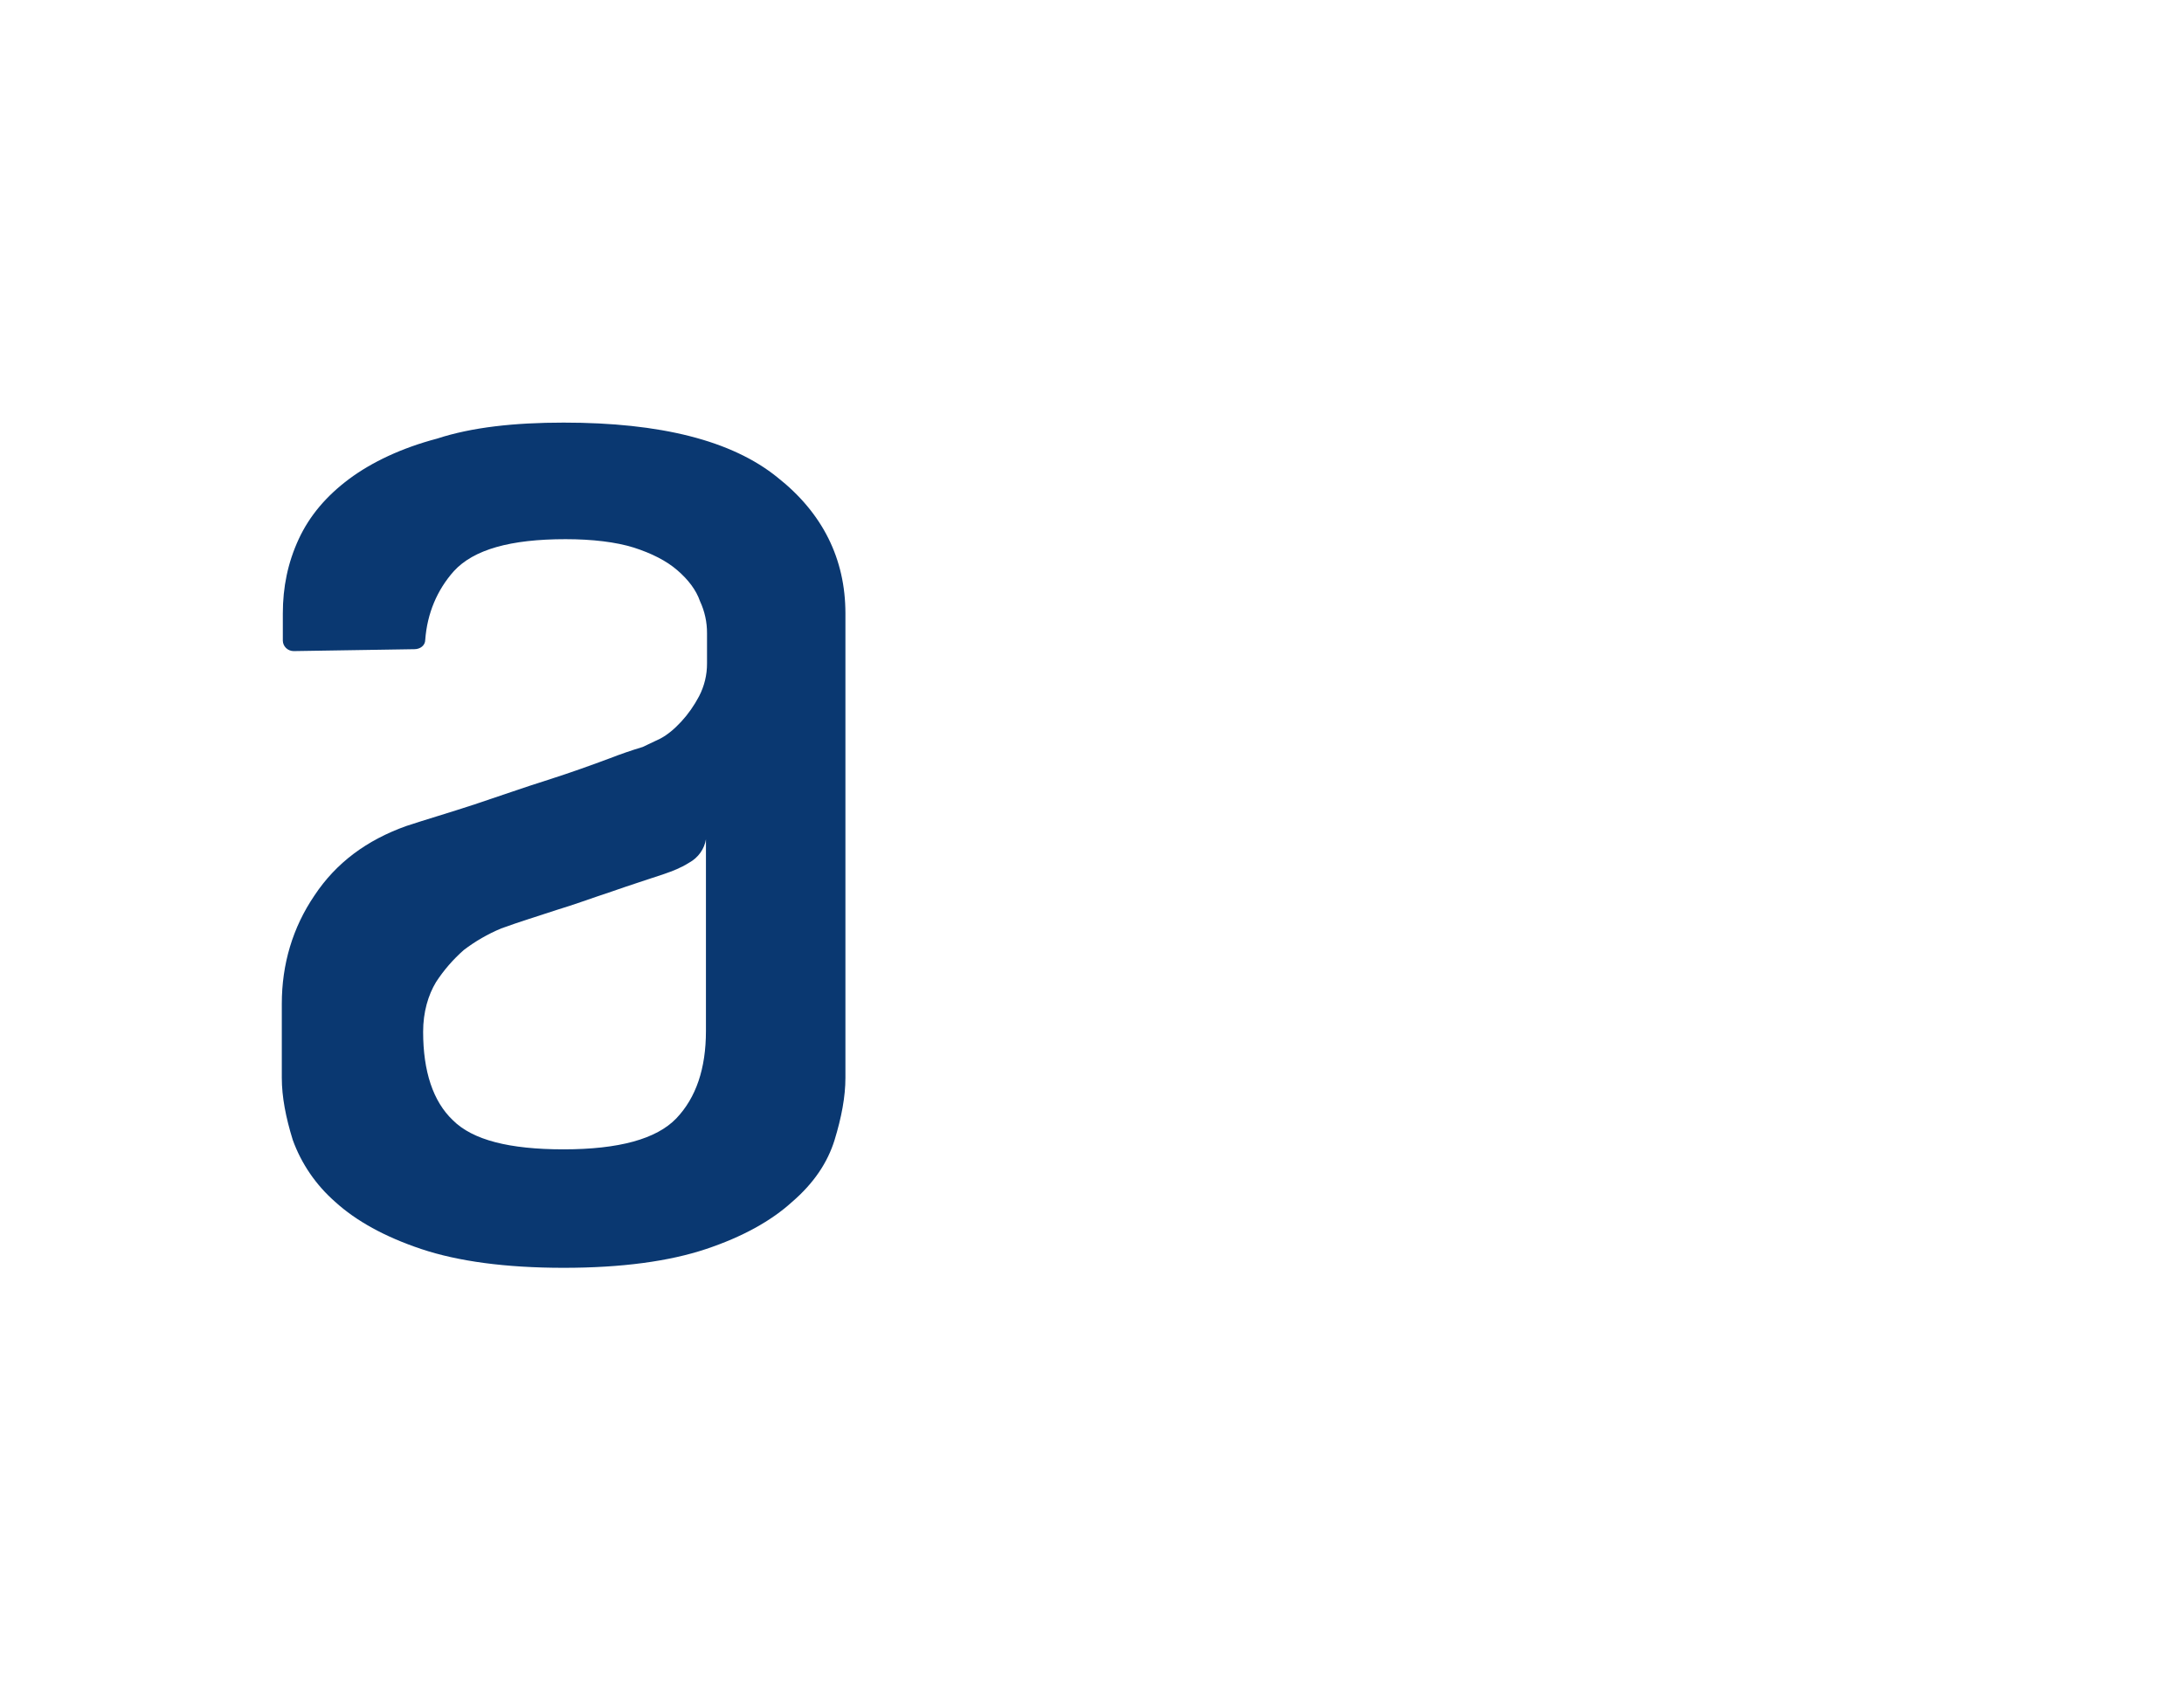 <svg width="124" height="96" viewBox="0 0 124 96" fill="none" xmlns="http://www.w3.org/2000/svg">
<path fill-rule="evenodd" clip-rule="evenodd" d="M40.084 47.653C40.039 47.931 39.93 48.196 39.765 48.428C39.6 48.659 39.384 48.851 39.131 48.99C38.623 49.309 38.178 49.468 37.729 49.627C36.77 49.949 35.762 50.27 34.696 50.643C33.571 51.016 32.562 51.389 31.663 51.658C30.54 52.031 29.474 52.353 28.46 52.725C27.698 53.042 26.981 53.456 26.33 53.954C25.724 54.488 25.195 55.098 24.758 55.77C24.308 56.515 24.024 57.477 24.024 58.597C24.024 60.842 24.586 62.549 25.71 63.616C26.832 64.74 28.913 65.272 31.996 65.272C35.14 65.272 37.273 64.686 38.401 63.511C39.52 62.336 40.081 60.683 40.081 58.549V47.653H40.084ZM31.999 24C37.504 24 41.545 25.015 44.125 27.098C46.709 29.129 48 31.741 48 34.837V61.215C48 62.282 47.778 63.457 47.386 64.737C46.989 66.022 46.206 67.195 44.97 68.259C43.792 69.331 42.164 70.239 40.087 70.933C38.009 71.627 35.315 72 32.001 72C28.693 72 25.994 71.627 23.919 70.933C21.844 70.239 20.213 69.331 19.036 68.259C17.94 67.3 17.11 66.089 16.622 64.737C16.225 63.459 16 62.284 16 61.217V57.001C16 54.757 16.617 52.674 17.853 50.856C19.089 48.99 20.827 47.709 23.074 46.907C24.197 46.535 25.488 46.162 26.946 45.681C28.407 45.198 29.752 44.717 31.102 44.293C32.451 43.863 33.629 43.434 34.637 43.059C35.246 42.822 35.864 42.609 36.49 42.421L37.501 41.94C37.898 41.727 38.287 41.406 38.681 40.979C39.073 40.554 39.409 40.074 39.692 39.539C39.992 38.96 40.146 38.32 40.142 37.672V35.963C40.146 35.336 40.011 34.716 39.745 34.145C39.523 33.502 39.073 32.916 38.456 32.384C37.84 31.849 36.995 31.422 35.987 31.098C34.976 30.782 33.632 30.62 32.112 30.62C28.968 30.62 26.891 31.212 25.769 32.435C24.816 33.505 24.255 34.839 24.144 36.333C24.144 36.654 23.863 36.868 23.524 36.868L16.677 36.976C16.515 36.976 16.359 36.915 16.243 36.804C16.127 36.693 16.06 36.542 16.058 36.384V34.842C16.058 33.343 16.341 31.955 16.958 30.62C17.577 29.283 18.533 28.165 19.822 27.201C21.113 26.242 22.799 25.442 24.819 24.908C26.785 24.265 29.199 24 32.004 24H31.999Z" fill="#0A3871"/>
</svg>

